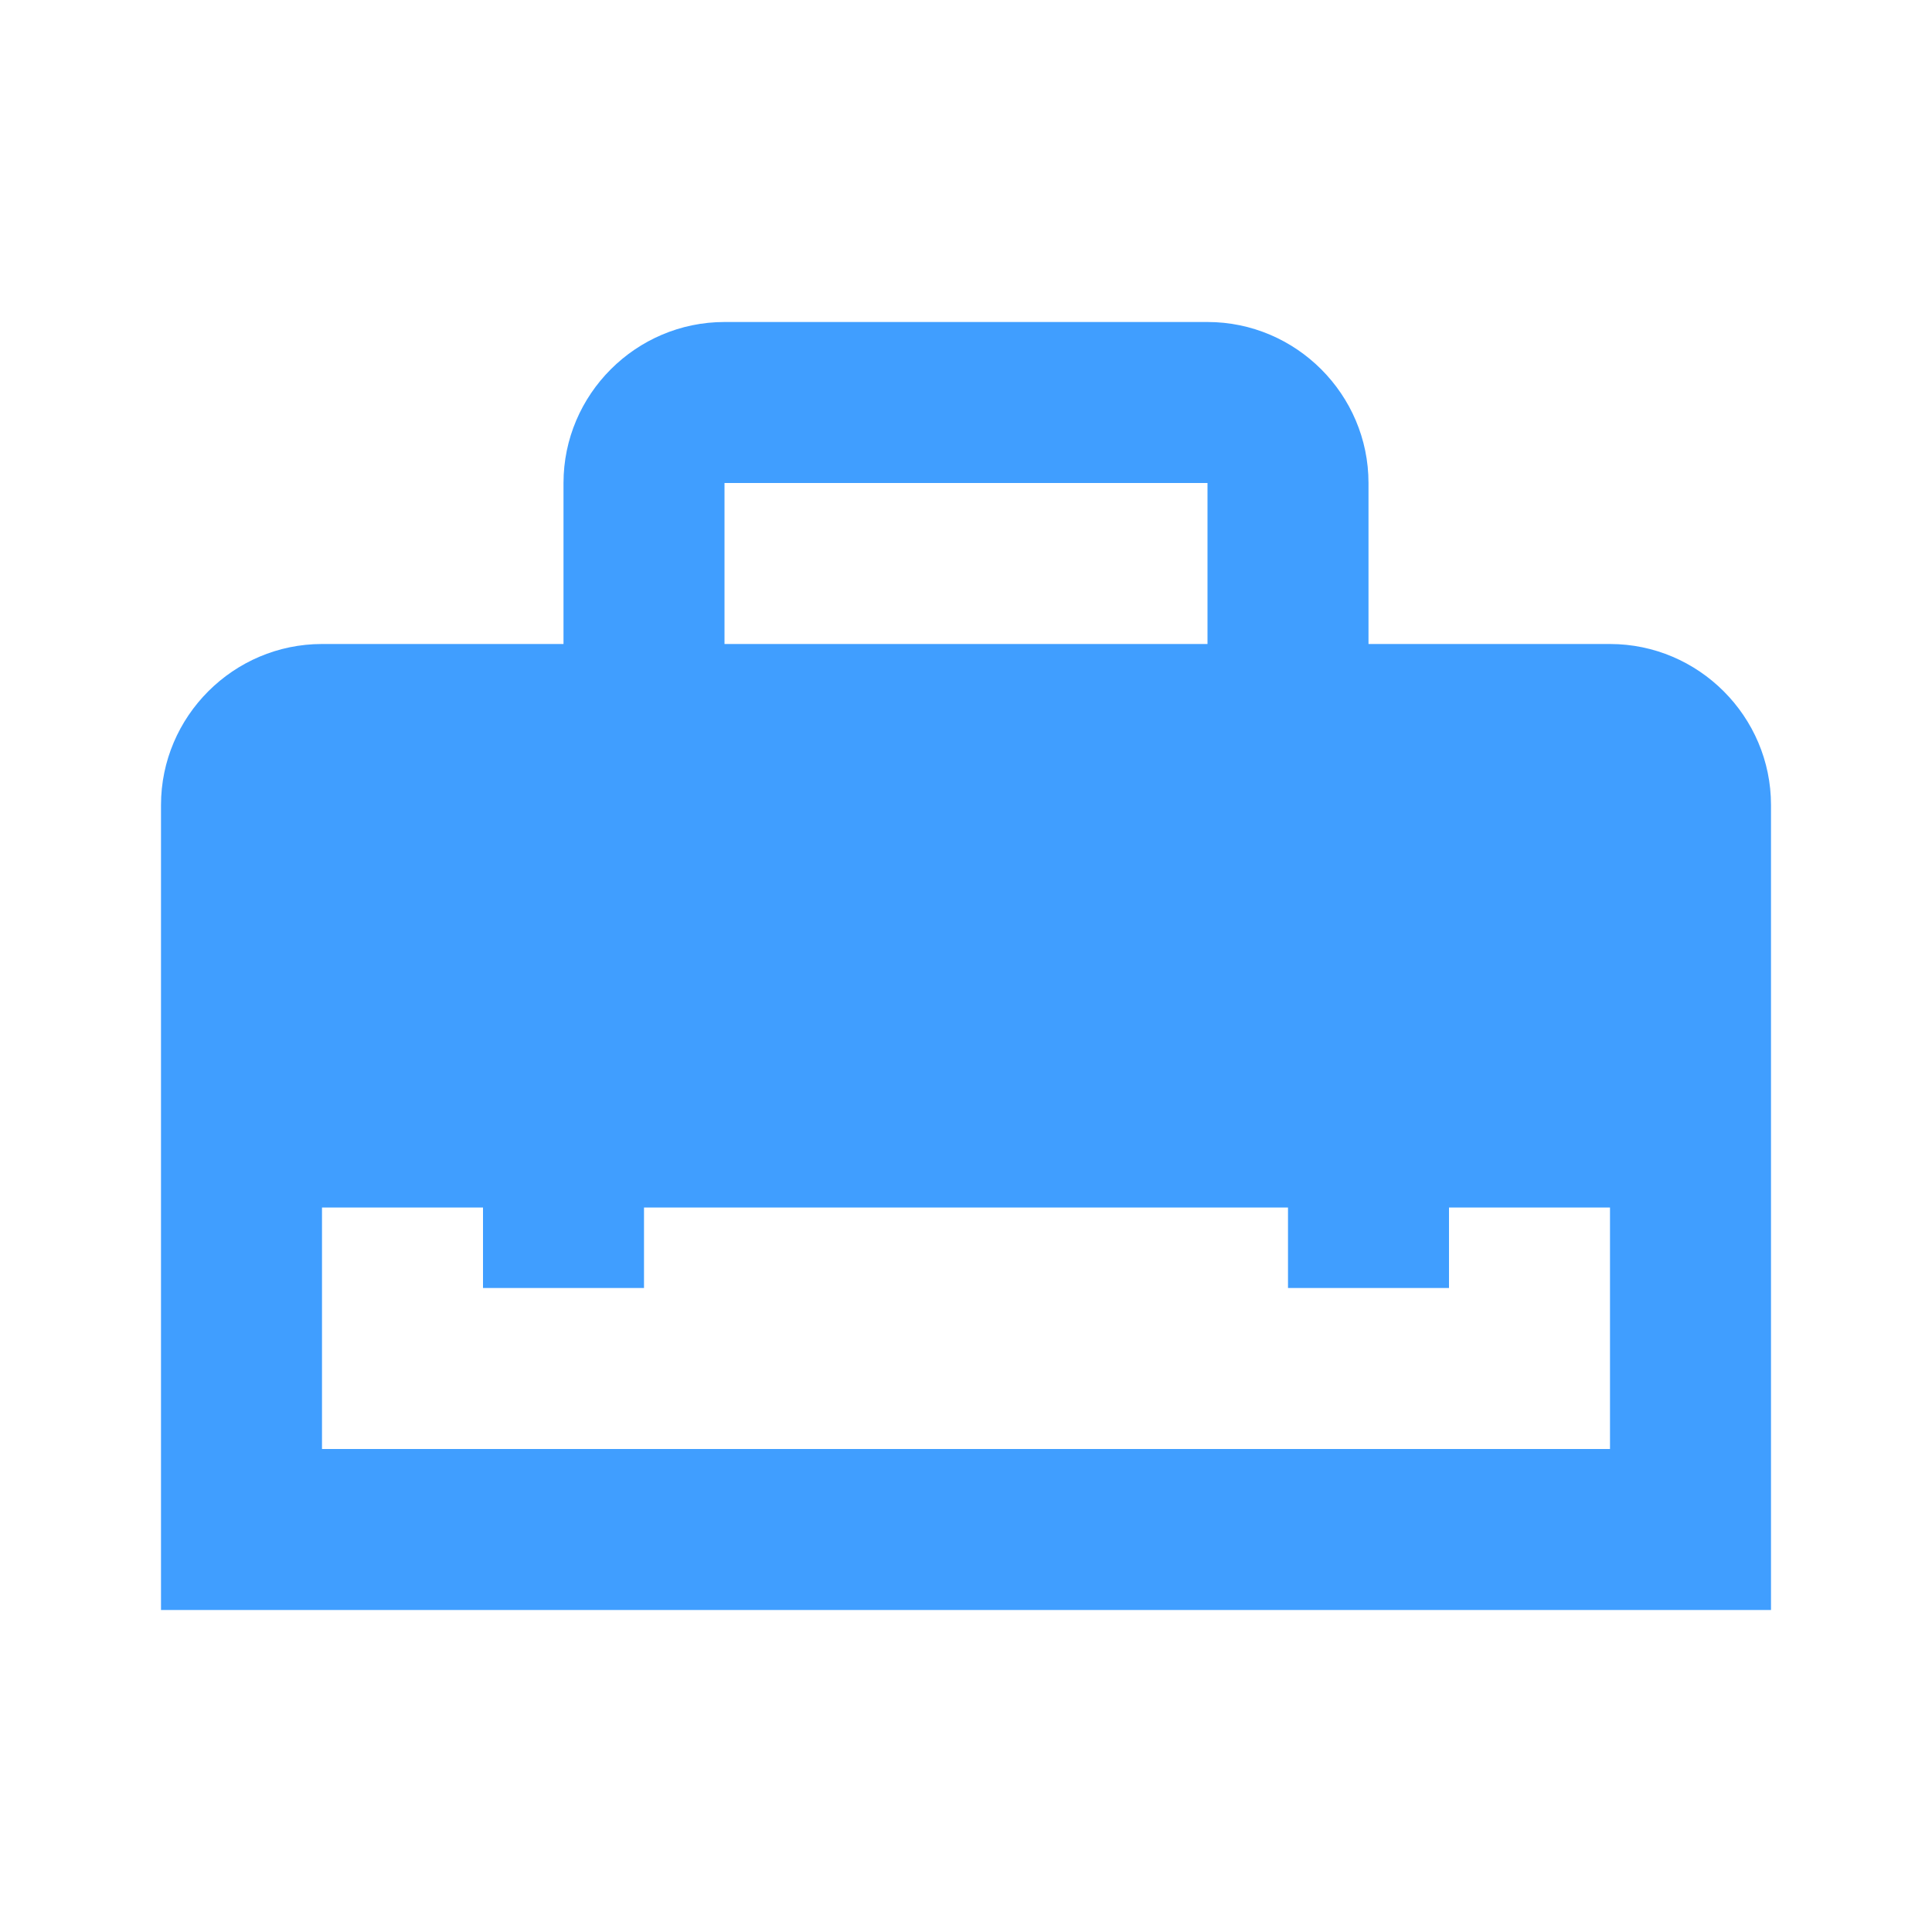 <svg xmlns="http://www.w3.org/2000/svg" viewBox="0 0 24 24">
  <path fill="#409EFF" d="M20 8h-3V6c0-1.1-.9-2-2-2H9c-1.1 0-2 .9-2 2v2H4c-1.1 0-2 .9-2 2v10h20V10c0-1.1-.9-2-2-2M9 6h6v2H9zm11 12H4v-3h2v1h2v-1h8v1h2v-1h2z"/>
</svg>